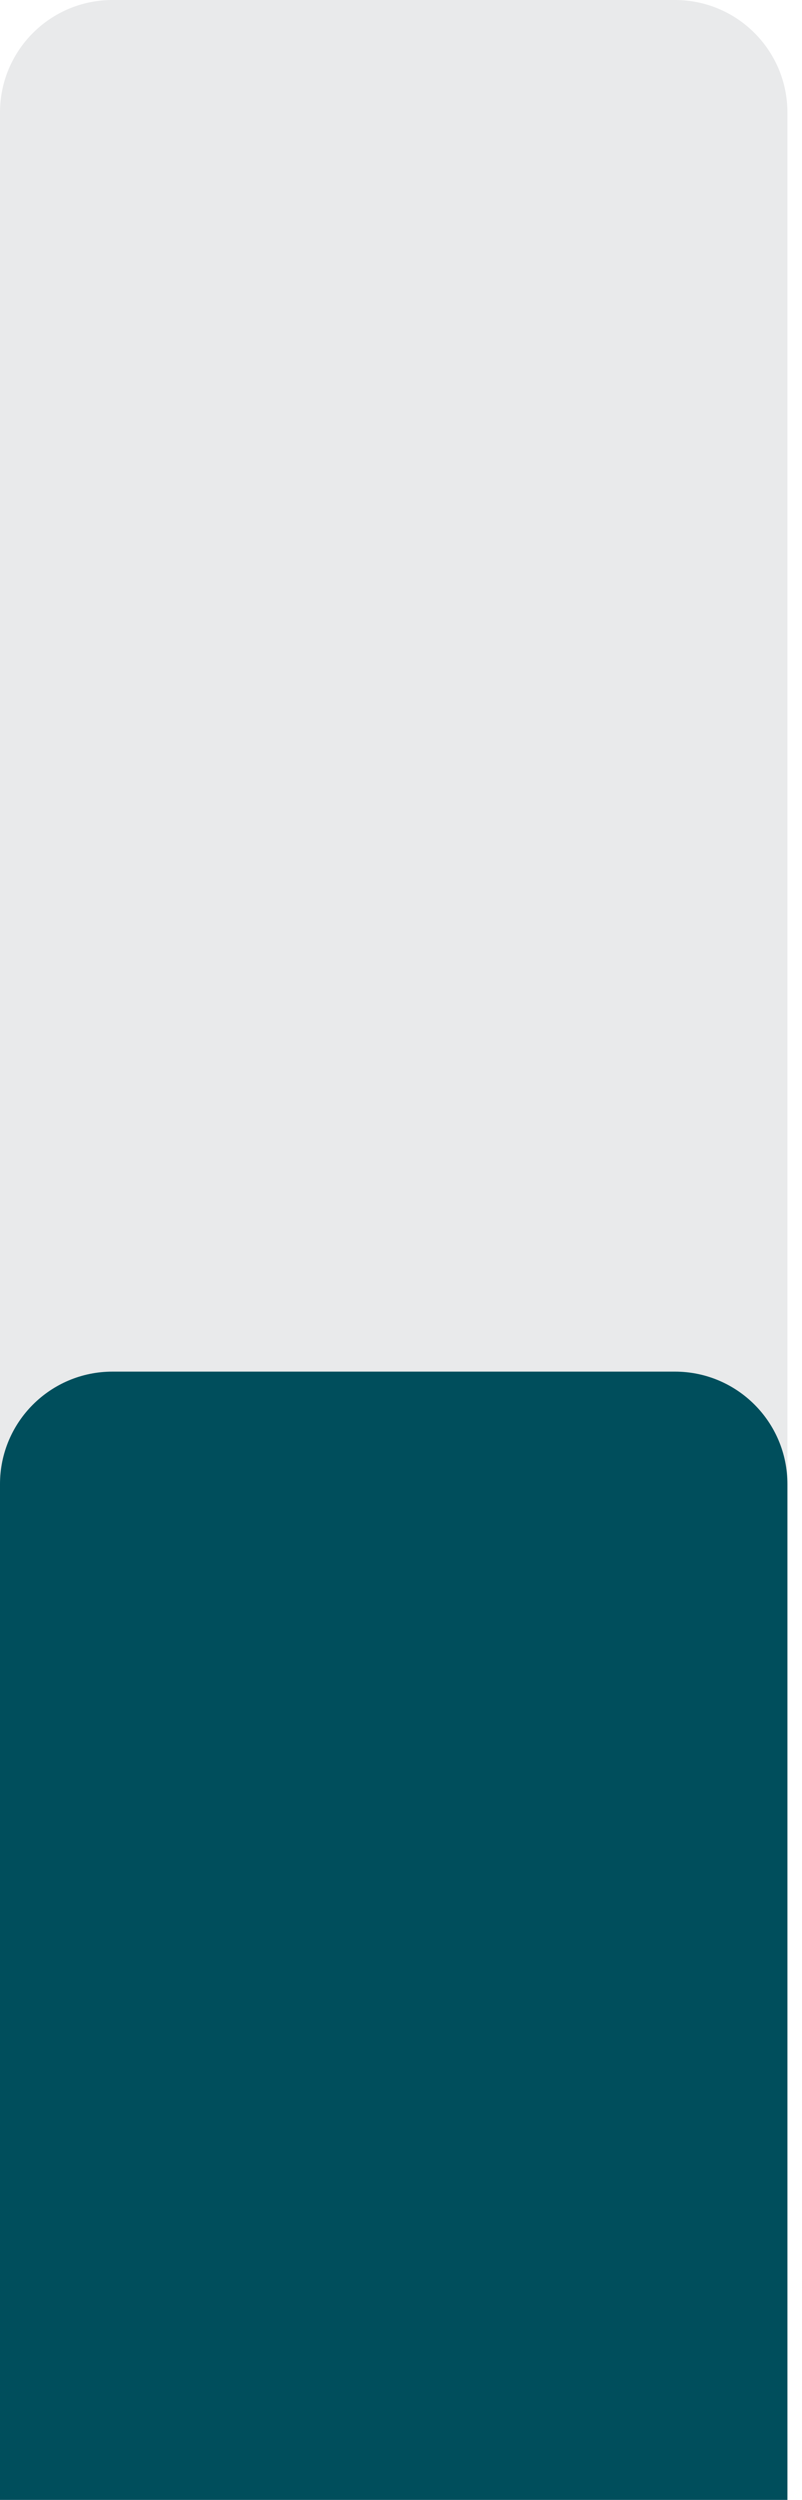 <svg width="43" height="134" viewBox="0 0 43 134" fill="none" xmlns="http://www.w3.org/2000/svg">
<path d="M0 6.031C0 2.7 2.7 0 6.031 0H36.187C39.518 0 42.218 2.7 42.218 6.031V134H0V6.031Z" fill="#E9EAEB"/>
<path d="M0 79.553C0 76.222 2.7 73.522 6.031 73.522H36.187C39.518 73.522 42.218 76.222 42.218 79.553V134H0V79.553Z" fill="#004E5C"/>
</svg>
